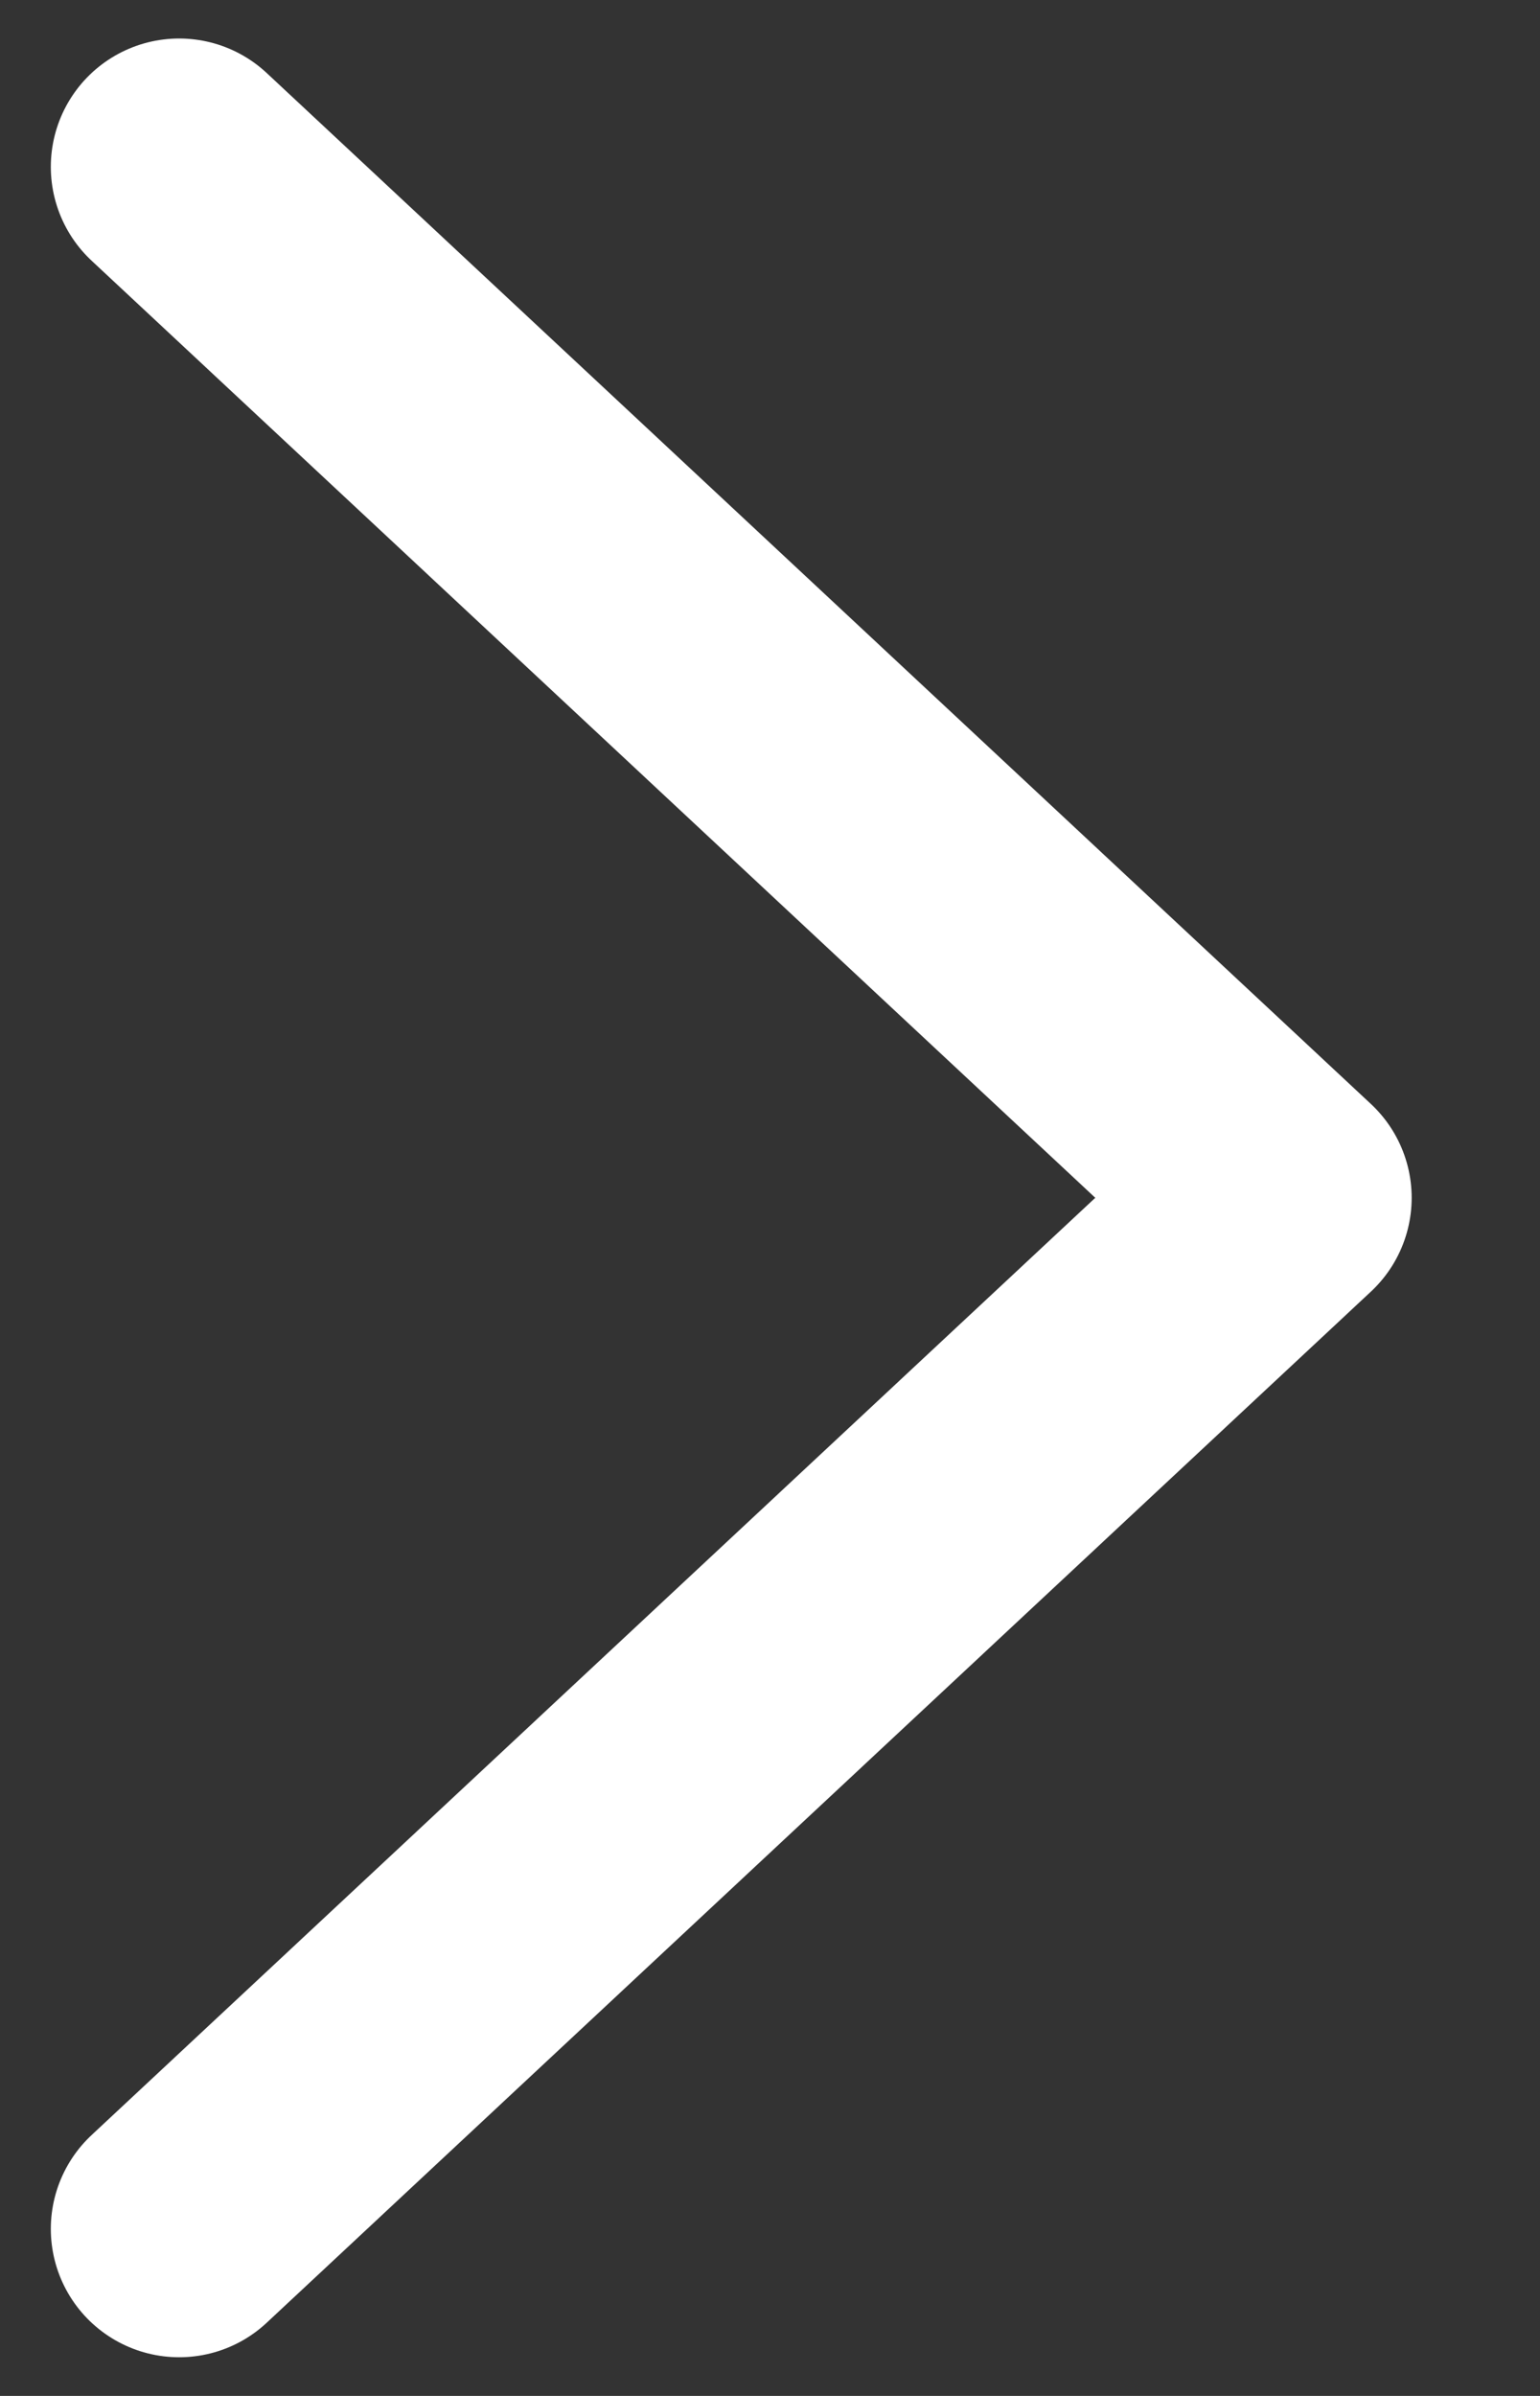 <svg width="9" height="14" viewBox="0 0 9 14" fill="none" xmlns="http://www.w3.org/2000/svg">
<rect x="0" y="0" width="9" height="14" fill="#333333" stroke="none"/>
<path d="M1.047 0.975L7.5 6.999L1.047 13.024" stroke="white" stroke-width="1.5" stroke-linecap="round" stroke-linejoin="round"/>
</svg>
